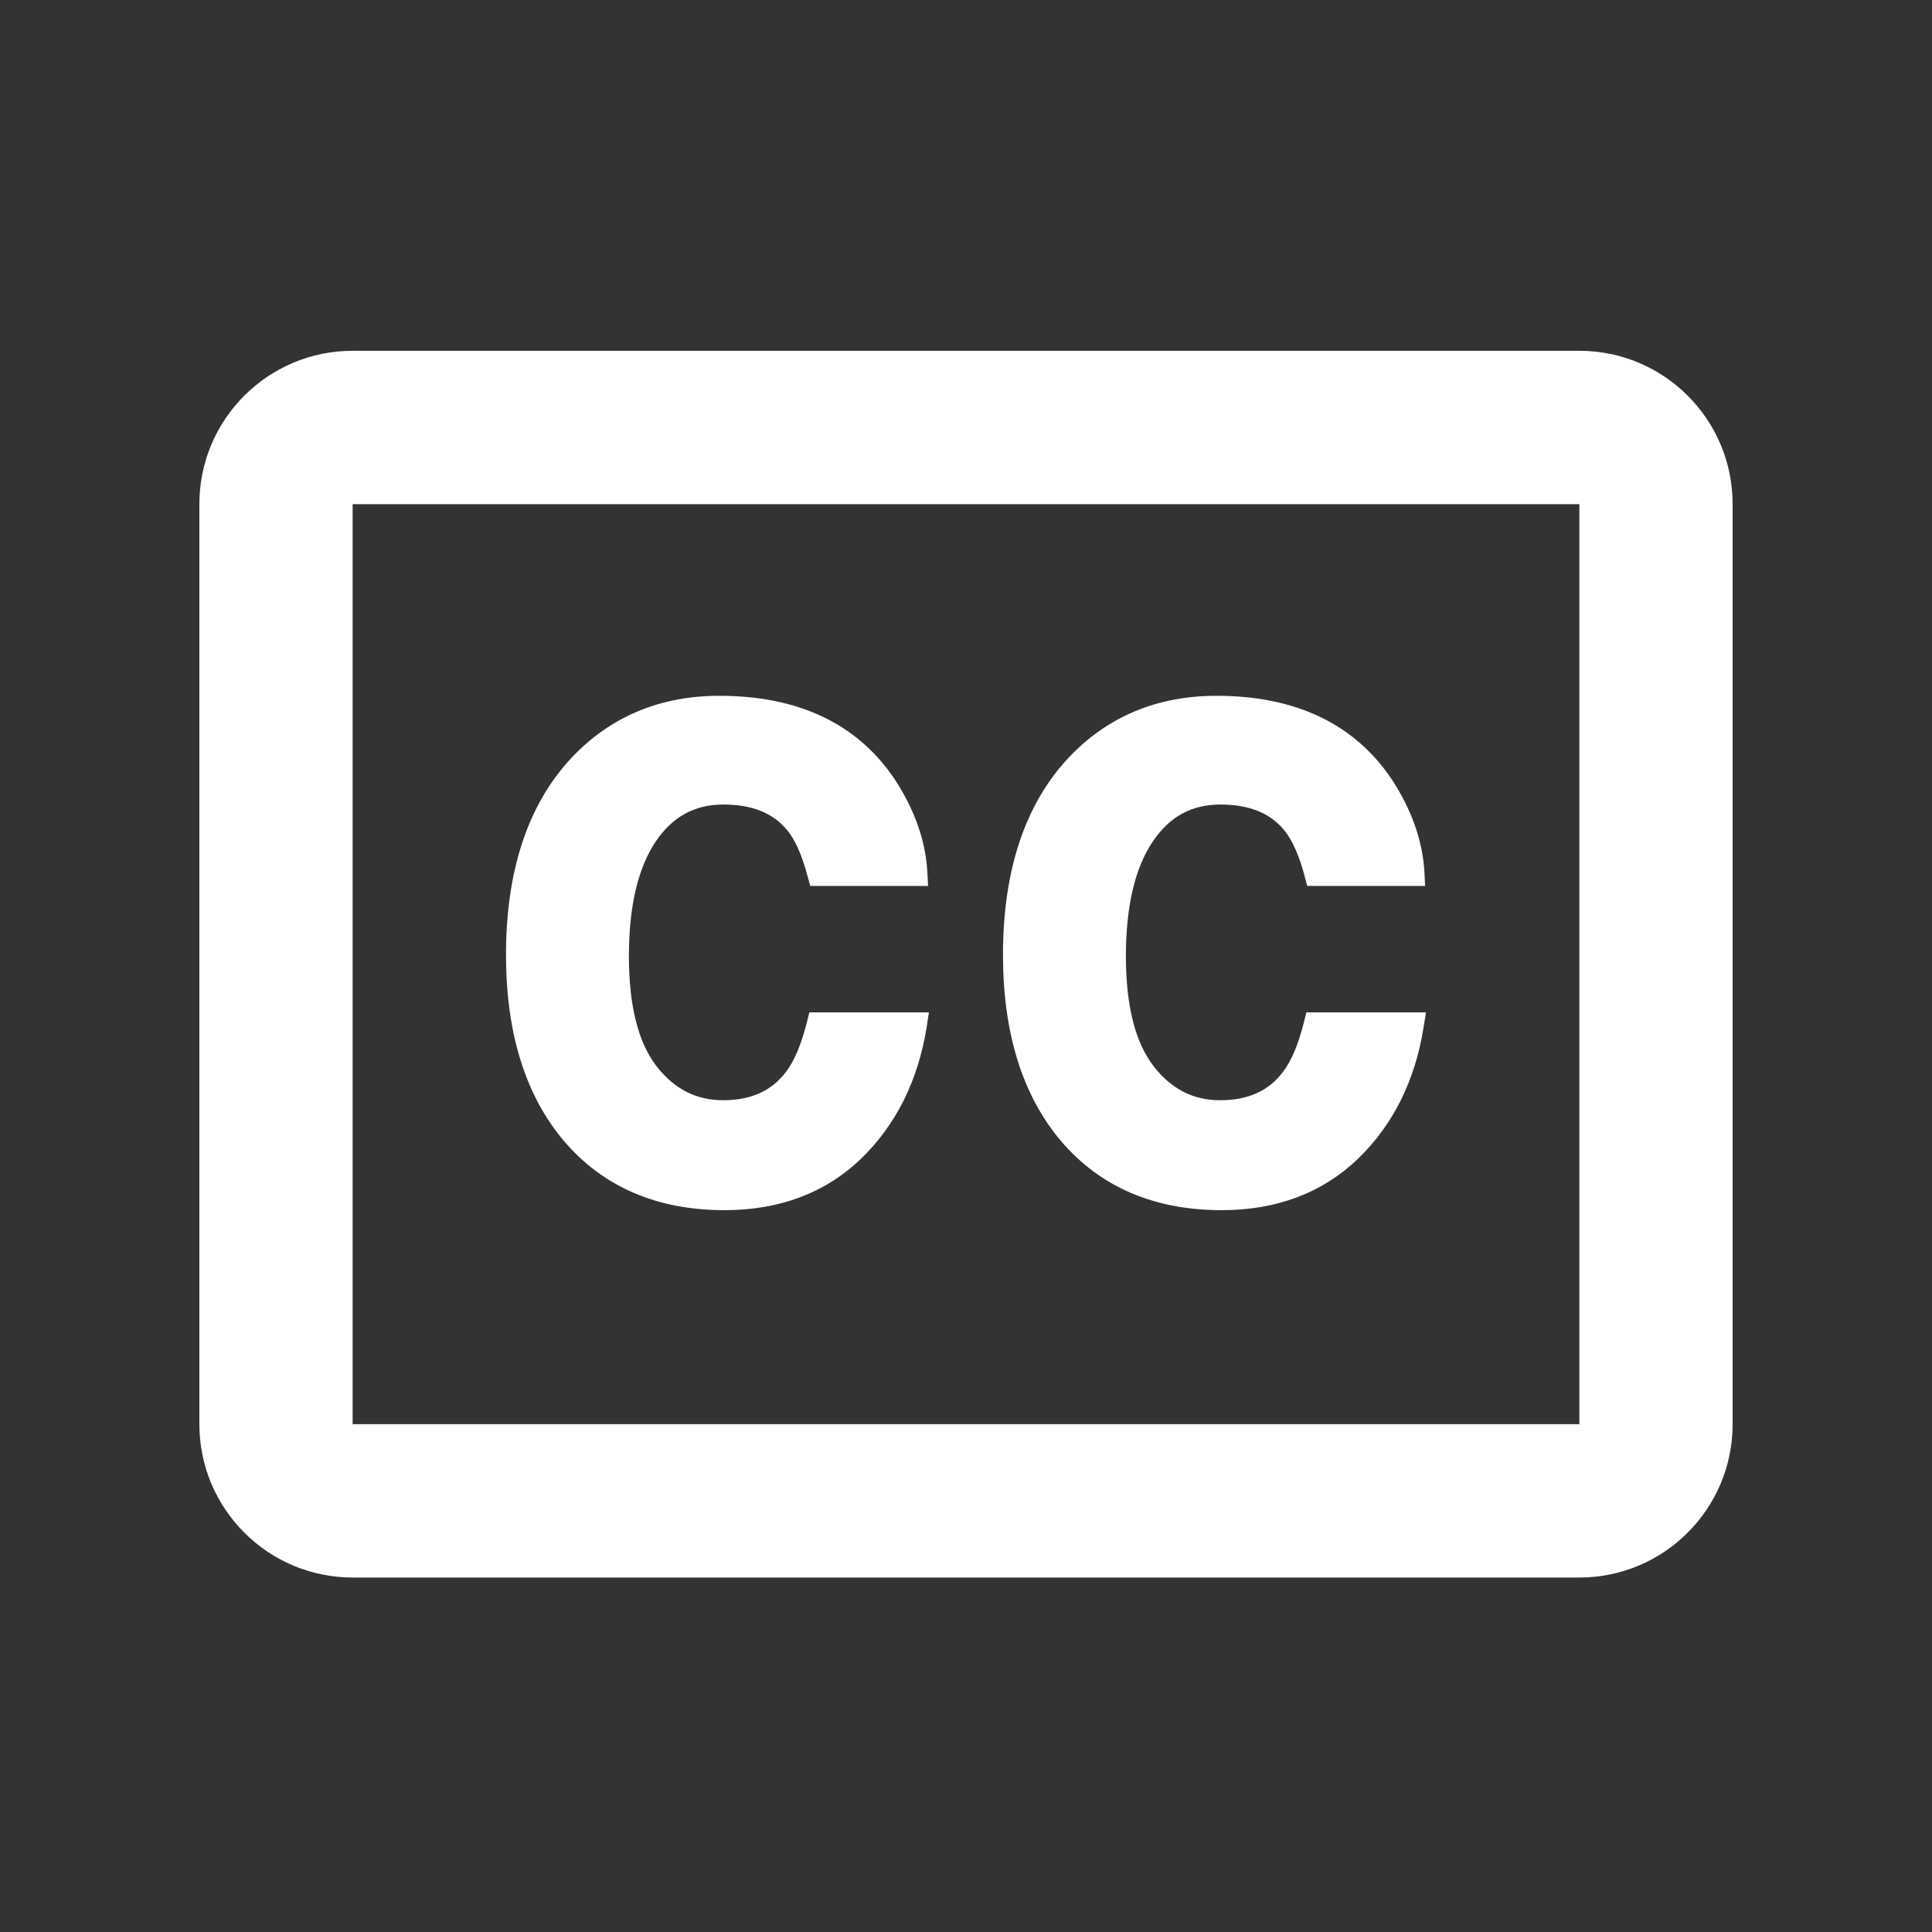 <svg width="21" height="21" viewBox="0 0 21 21" fill="none" xmlns="http://www.w3.org/2000/svg">
<rect x="0" y="0" width="21" height="21" fill="#333333" stroke="none"/>
<path fill-rule="evenodd" clip-rule="evenodd" d="M17.167 5.48H3.833V15.48H17.167V5.48ZM3.833 3.813C2.913 3.813 2.167 4.559 2.167 5.48V15.48C2.167 16.4 2.913 17.147 3.833 17.147H17.167C18.087 17.147 18.833 16.4 18.833 15.48V5.48C18.833 4.559 18.087 3.813 17.167 3.813H3.833ZM10.072 11.166C9.979 11.748 9.738 12.228 9.359 12.595C8.973 12.966 8.474 13.154 7.877 13.154C7.142 13.154 6.554 12.901 6.13 12.402C5.711 11.908 5.5 11.228 5.5 10.378C5.5 9.46 5.74 8.74 6.214 8.235C6.634 7.79 7.174 7.563 7.82 7.563C8.679 7.563 9.319 7.868 9.723 8.467C9.942 8.801 10.062 9.142 10.08 9.481L10.088 9.63H9.935H8.919H8.807L8.778 9.525C8.719 9.3 8.645 9.132 8.557 9.024C8.402 8.837 8.176 8.745 7.862 8.745C7.55 8.745 7.309 8.877 7.126 9.149C6.934 9.435 6.836 9.854 6.836 10.394C6.836 10.93 6.937 11.332 7.136 11.589C7.33 11.838 7.567 11.959 7.861 11.959C8.164 11.959 8.387 11.858 8.544 11.65C8.633 11.535 8.709 11.353 8.771 11.111L8.797 11.004H8.912H9.928H10.097L10.072 11.166ZM14.761 12.595C15.141 12.228 15.381 11.748 15.474 11.166L15.5 11.004H15.33H14.314H14.2L14.173 11.111C14.112 11.353 14.036 11.535 13.946 11.65C13.79 11.858 13.566 11.959 13.263 11.959C12.969 11.959 12.733 11.838 12.539 11.589C12.34 11.332 12.238 10.93 12.238 10.394C12.238 9.854 12.336 9.435 12.529 9.149C12.711 8.877 12.952 8.745 13.264 8.745C13.578 8.745 13.805 8.837 13.959 9.024C14.047 9.132 14.122 9.3 14.181 9.525L14.209 9.63H14.322H15.337H15.49L15.483 9.481C15.464 9.142 15.345 8.801 15.125 8.467C14.721 7.868 14.082 7.563 13.223 7.563C12.576 7.563 12.036 7.79 11.616 8.235C11.142 8.74 10.902 9.46 10.902 10.378C10.902 11.228 11.114 11.908 11.532 12.402C11.957 12.901 12.544 13.154 13.28 13.154C13.877 13.154 14.375 12.966 14.761 12.595Z" fill="white"/>
</svg>
